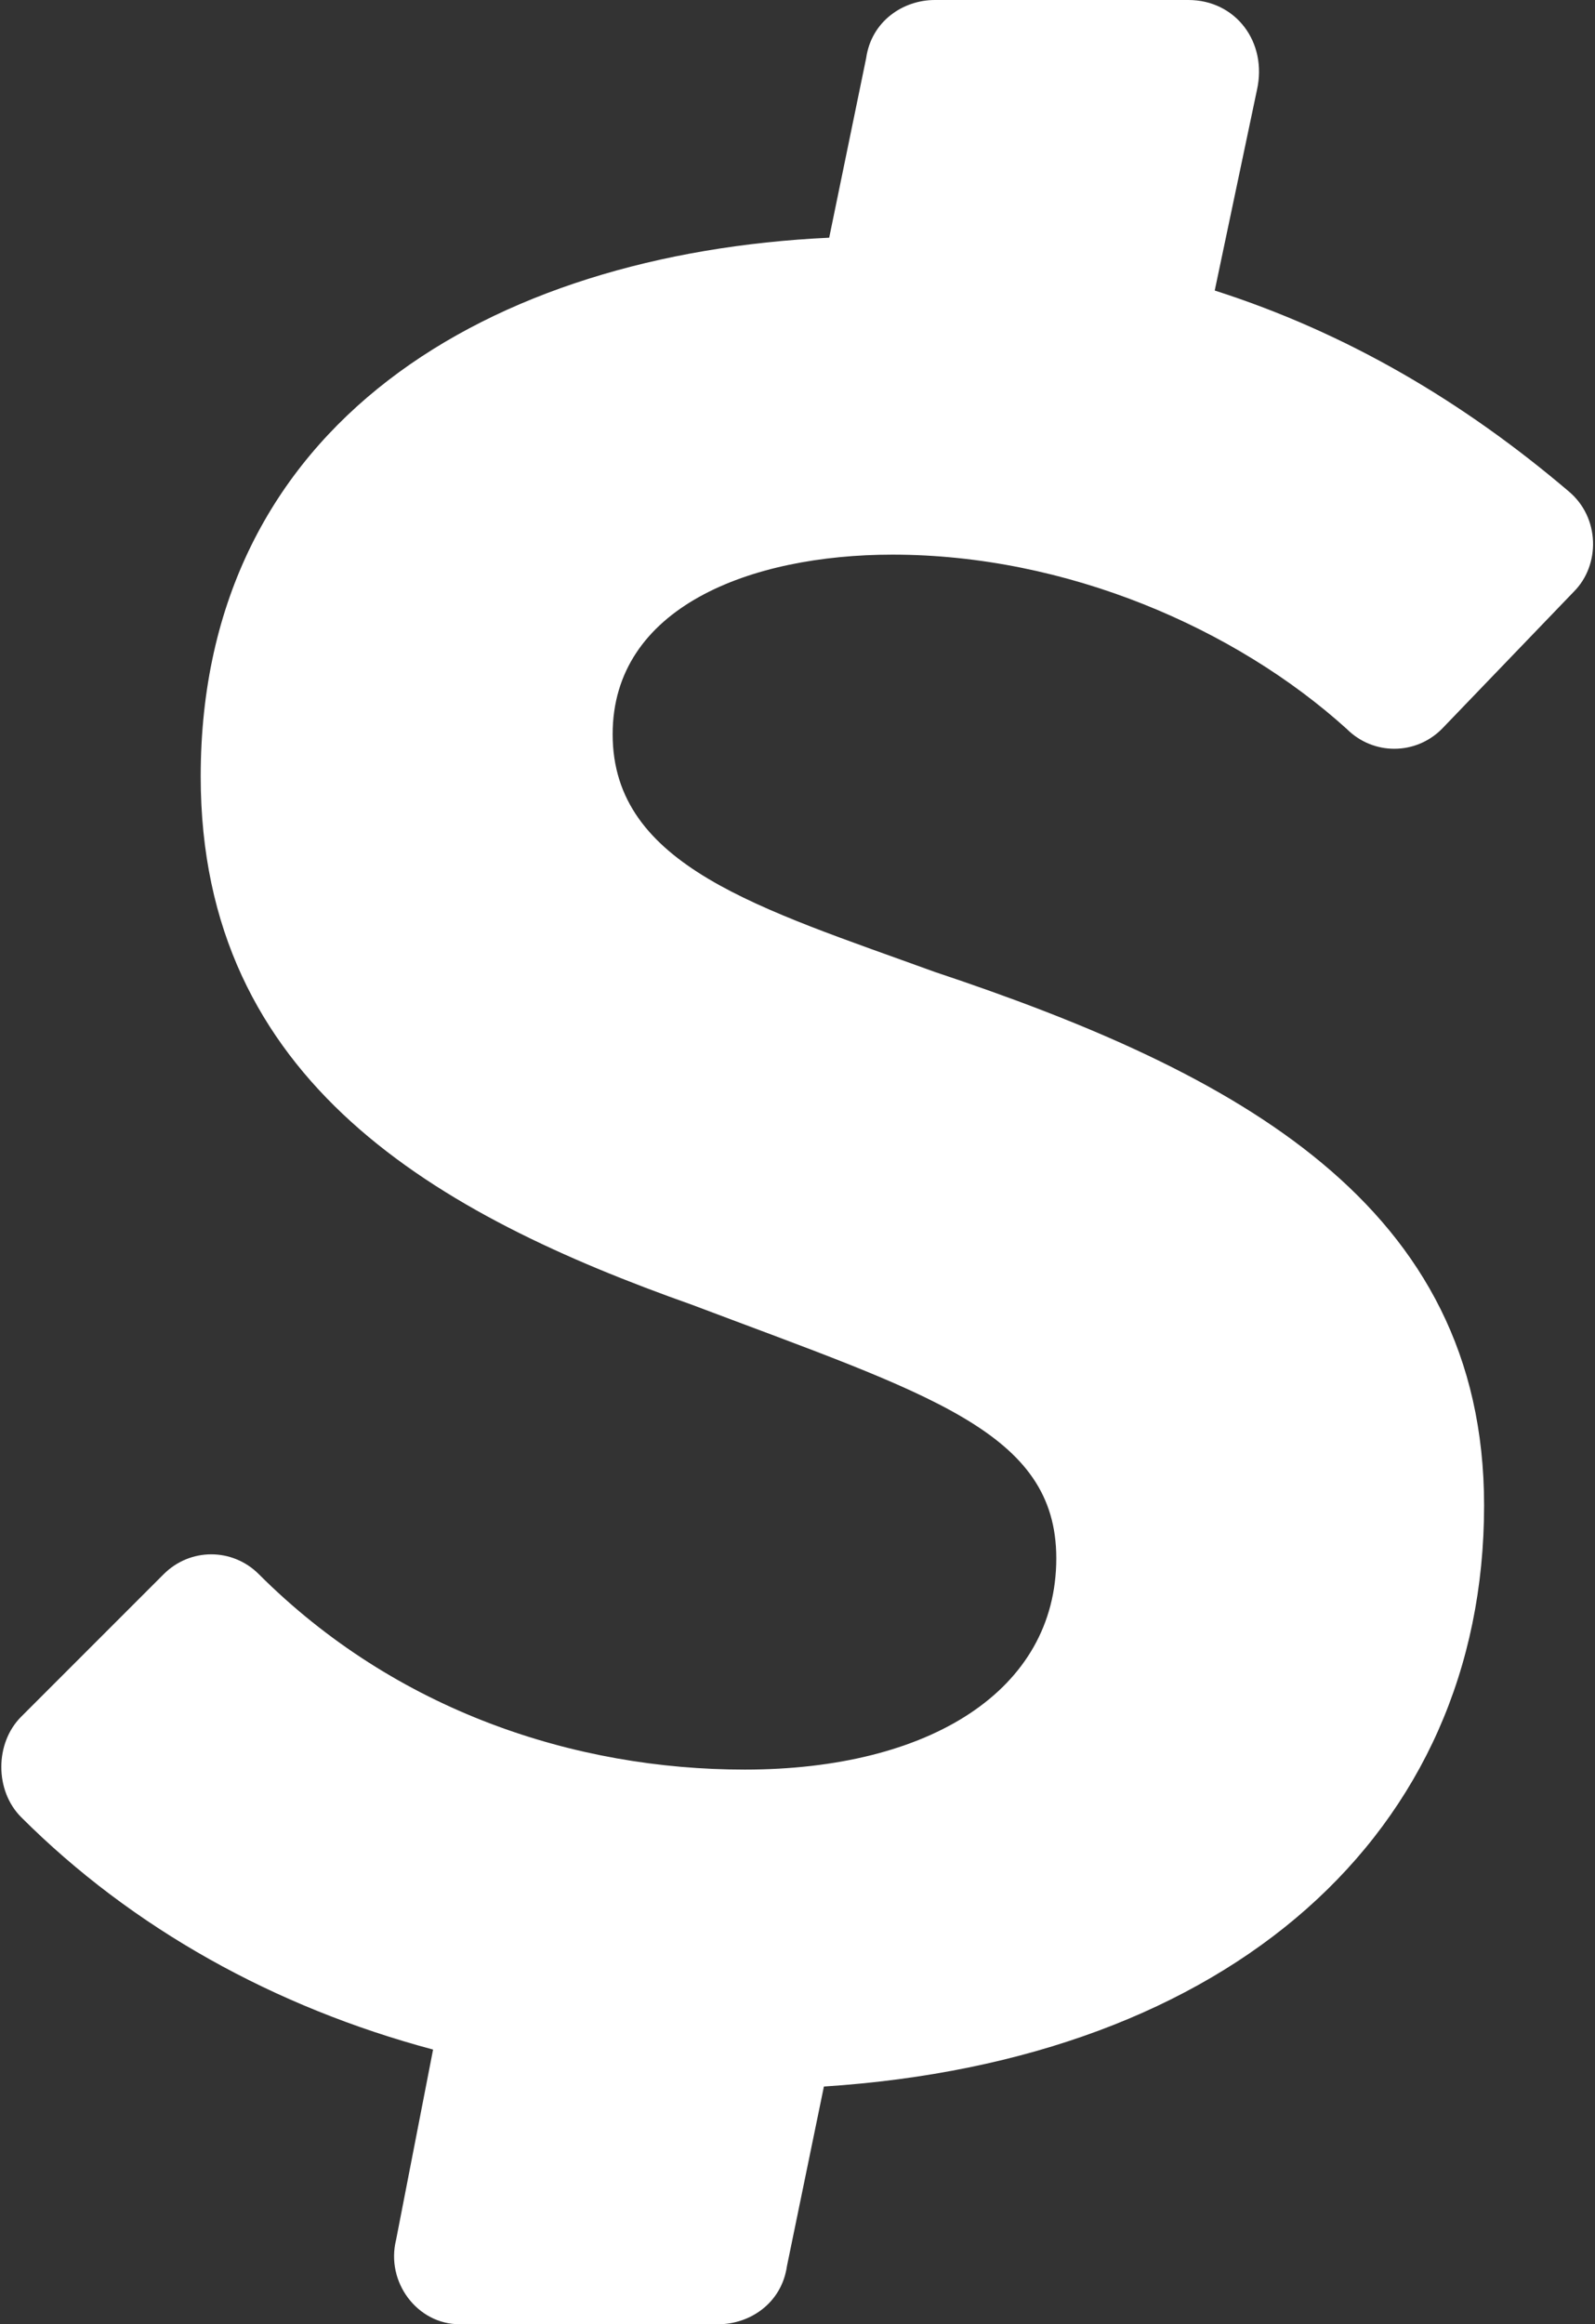 <?xml version="1.0" encoding="utf-8"?>
<!-- Generator: Adobe Illustrator 28.1.0, SVG Export Plug-In . SVG Version: 6.00 Build 0)  -->
<svg version="1.1" id="레이어_1" xmlns="http://www.w3.org/2000/svg" xmlns:xlink="http://www.w3.org/1999/xlink" x="0px"
	 y="0px" viewBox="0 0 30.2 44" style="enable-background:new 0 0 30.2 44;" xml:space="preserve">
<rect x="0" y="0" width="30.2" height="44" fill="#333333" stroke="none"/>
<style type="text/css">
	.st0{fill:#FFFFFF;}
</style>
<g>
	<path class="st0" d="M25.5,13.8c0.5,0.5,1.3,0.5,1.8,0l2.5-2.6c0.5-0.5,0.5-1.4-0.1-1.9c-2-1.7-4.2-3-6.7-3.8l0.8-3.8
		C24,0.8,23.4,0,22.5,0h-4.8c-0.6,0-1.2,0.4-1.3,1.1l-0.7,3.4C9.3,4.8,3.8,8,3.8,14.7c0,5.8,4.5,8.3,9.3,10c4.5,1.7,6.9,2.4,6.9,4.8
		c0,2.5-2.4,4-5.9,4c-3.2,0-6.6-1.1-9.2-3.7c-0.5-0.5-1.3-0.5-1.8,0c0,0,0,0,0,0l-2.7,2.7c-0.5,0.5-0.5,1.4,0,1.9
		c2.1,2.1,4.8,3.6,7.8,4.4l-0.7,3.6C7.3,43.2,7.9,44,8.7,44l4.9,0c0.6,0,1.2-0.4,1.3-1.1l0.7-3.4c7.7-0.5,12.5-4.8,12.5-11
		c0-5.7-4.7-8.2-10.4-10.1c-3.3-1.2-6.1-2-6.1-4.5c0-2.4,2.6-3.4,5.3-3.4C20.2,10.5,23.4,11.9,25.5,13.8L25.5,13.8z"/>
</g>
</svg>
